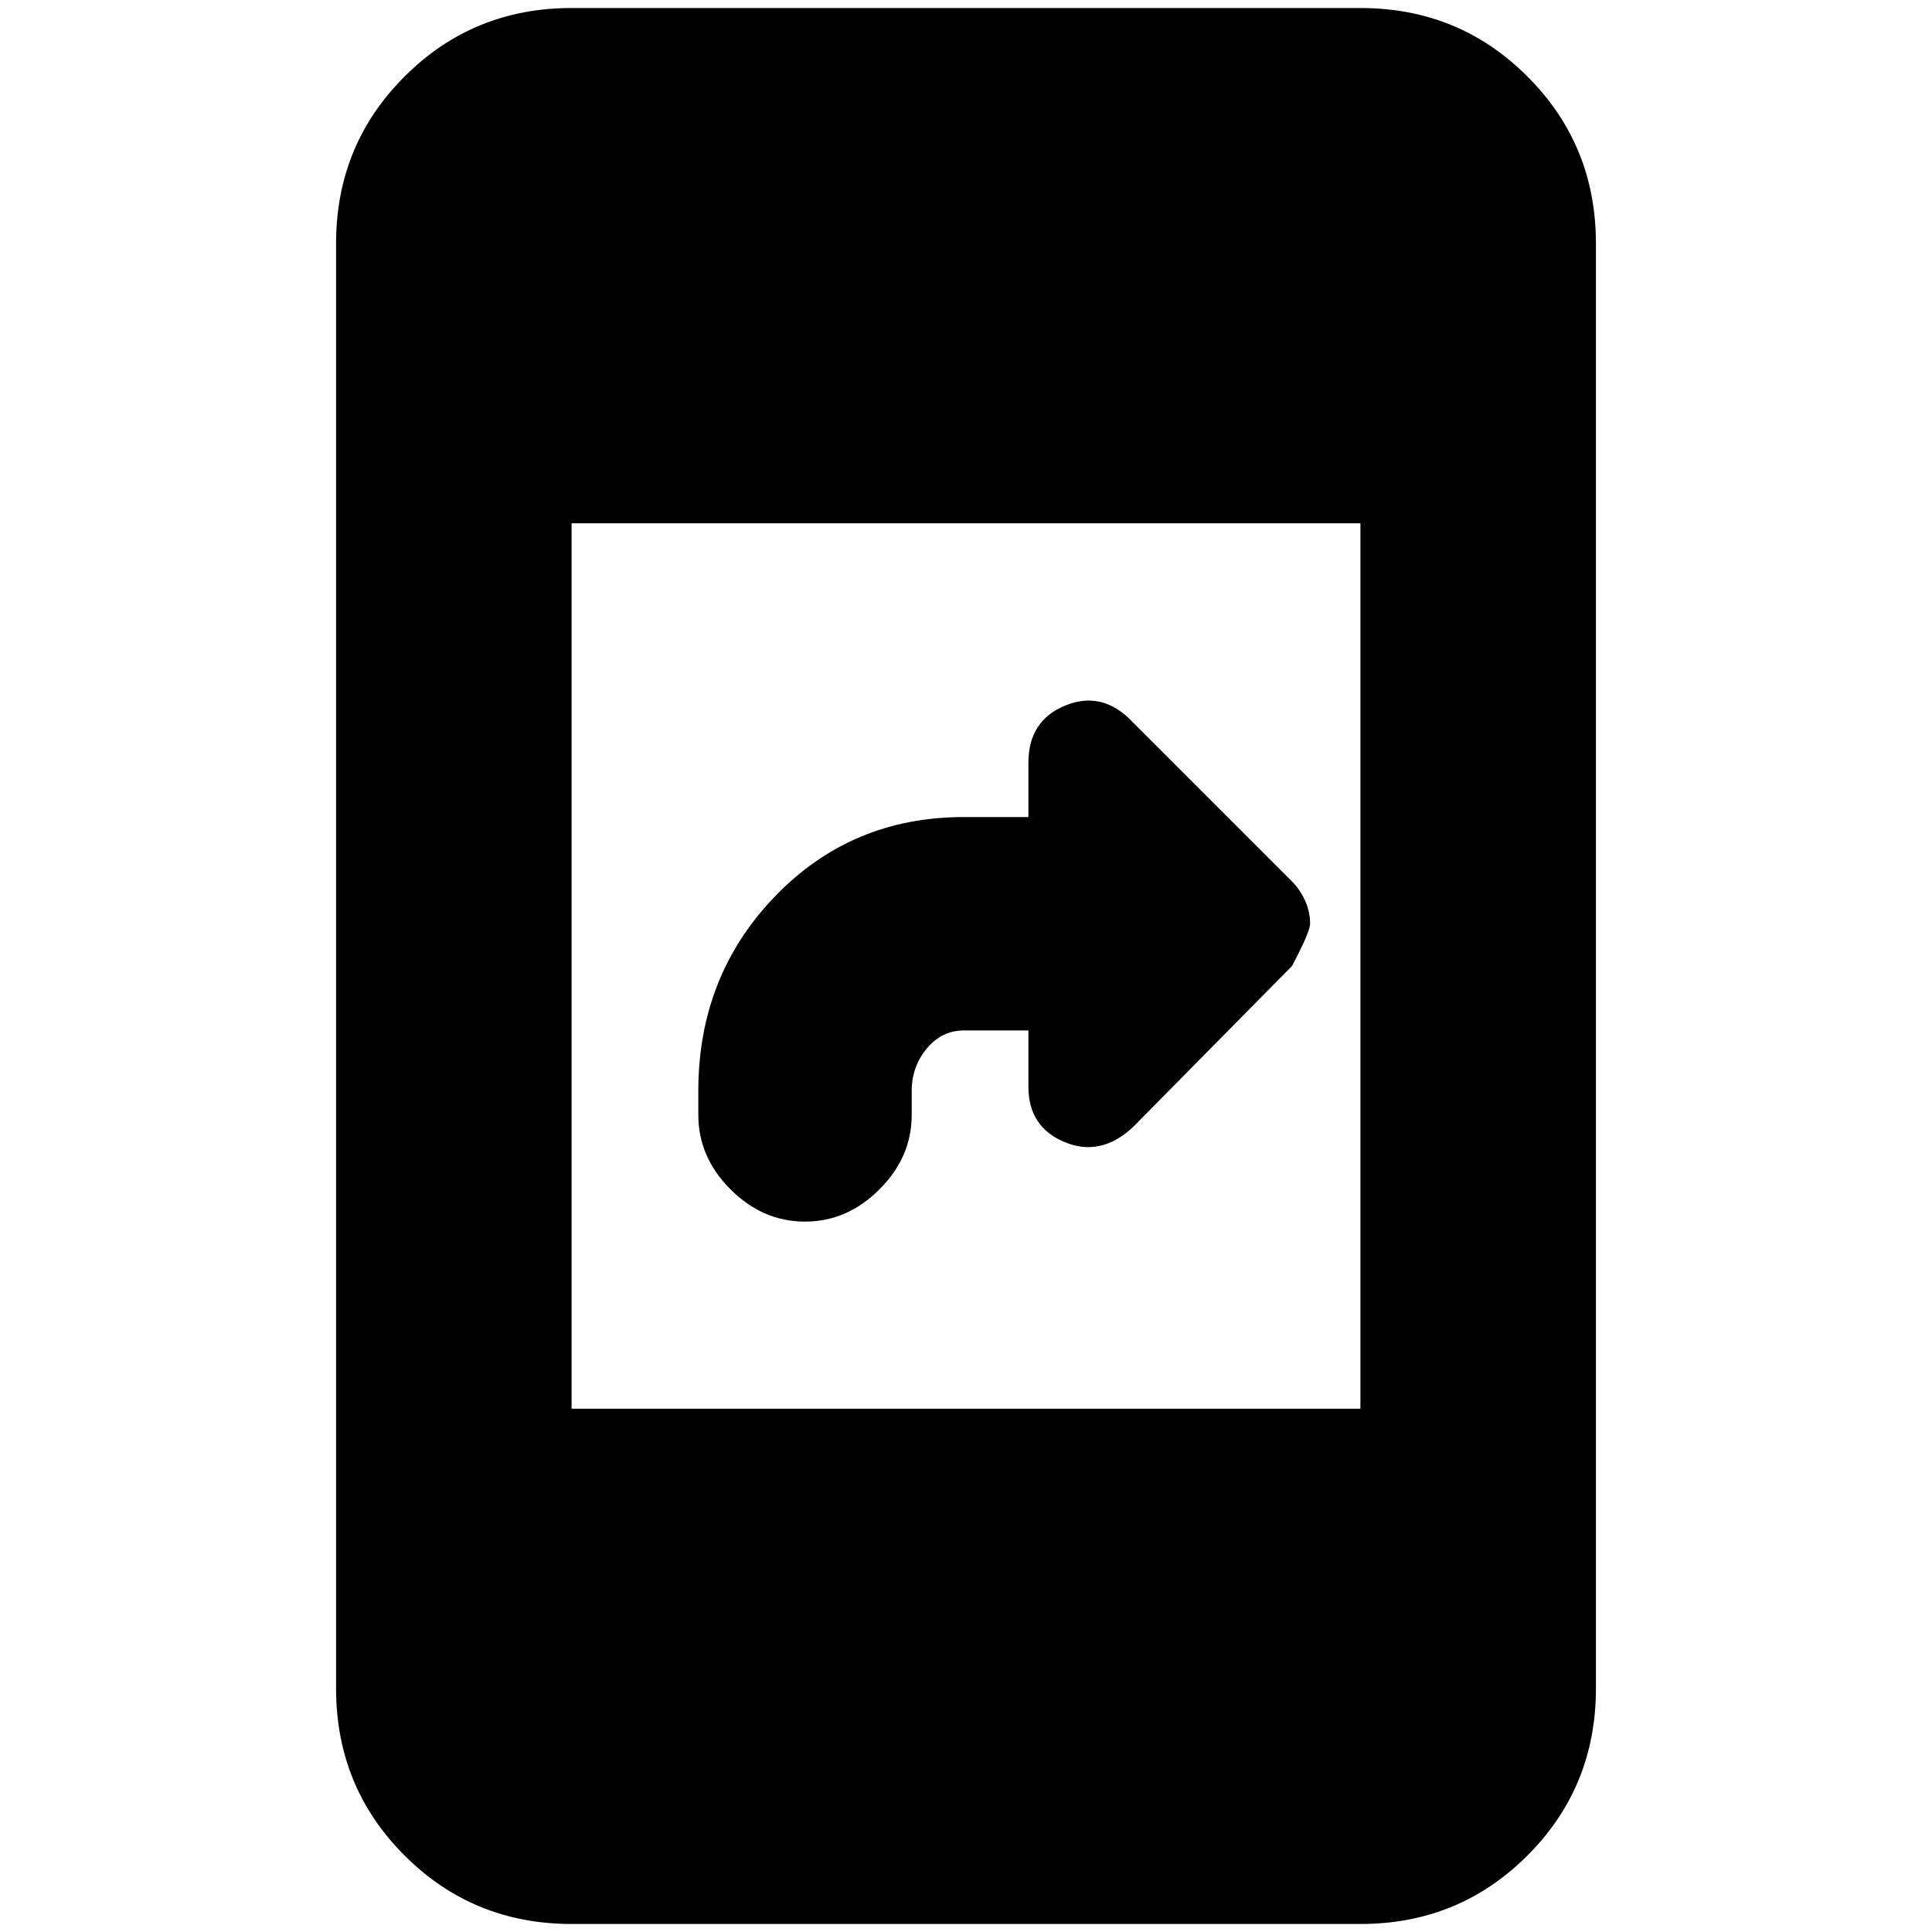 <svg xmlns="http://www.w3.org/2000/svg" height="20" width="20"><path d="M8.333 12.646q-.437 0-.771-.334-.333-.333-.333-.77v-.25q0-1.188.792-2.011.791-.823 1.958-.823h.667v-.562q0-.438.385-.594.386-.156.698.177l1.646 1.646q.083.083.135.198.052.115.052.239 0 .084-.187.438l-1.646 1.667q-.333.312-.708.156-.375-.156-.375-.573v-.583h-.667q-.229 0-.385.187-.156.188-.156.438v.25q0 .437-.334.77-.333.334-.771.334Zm-2.416 7.271q-1.021 0-1.729-.709-.709-.708-.709-1.729V2.521q0-1.021.709-1.729.708-.709 1.729-.709h8.166q1.021 0 1.729.709.709.708.709 1.729v14.958q0 1.021-.709 1.729-.708.709-1.729.709Zm0-5.334h8.166V5.417H5.917Z"/></svg>